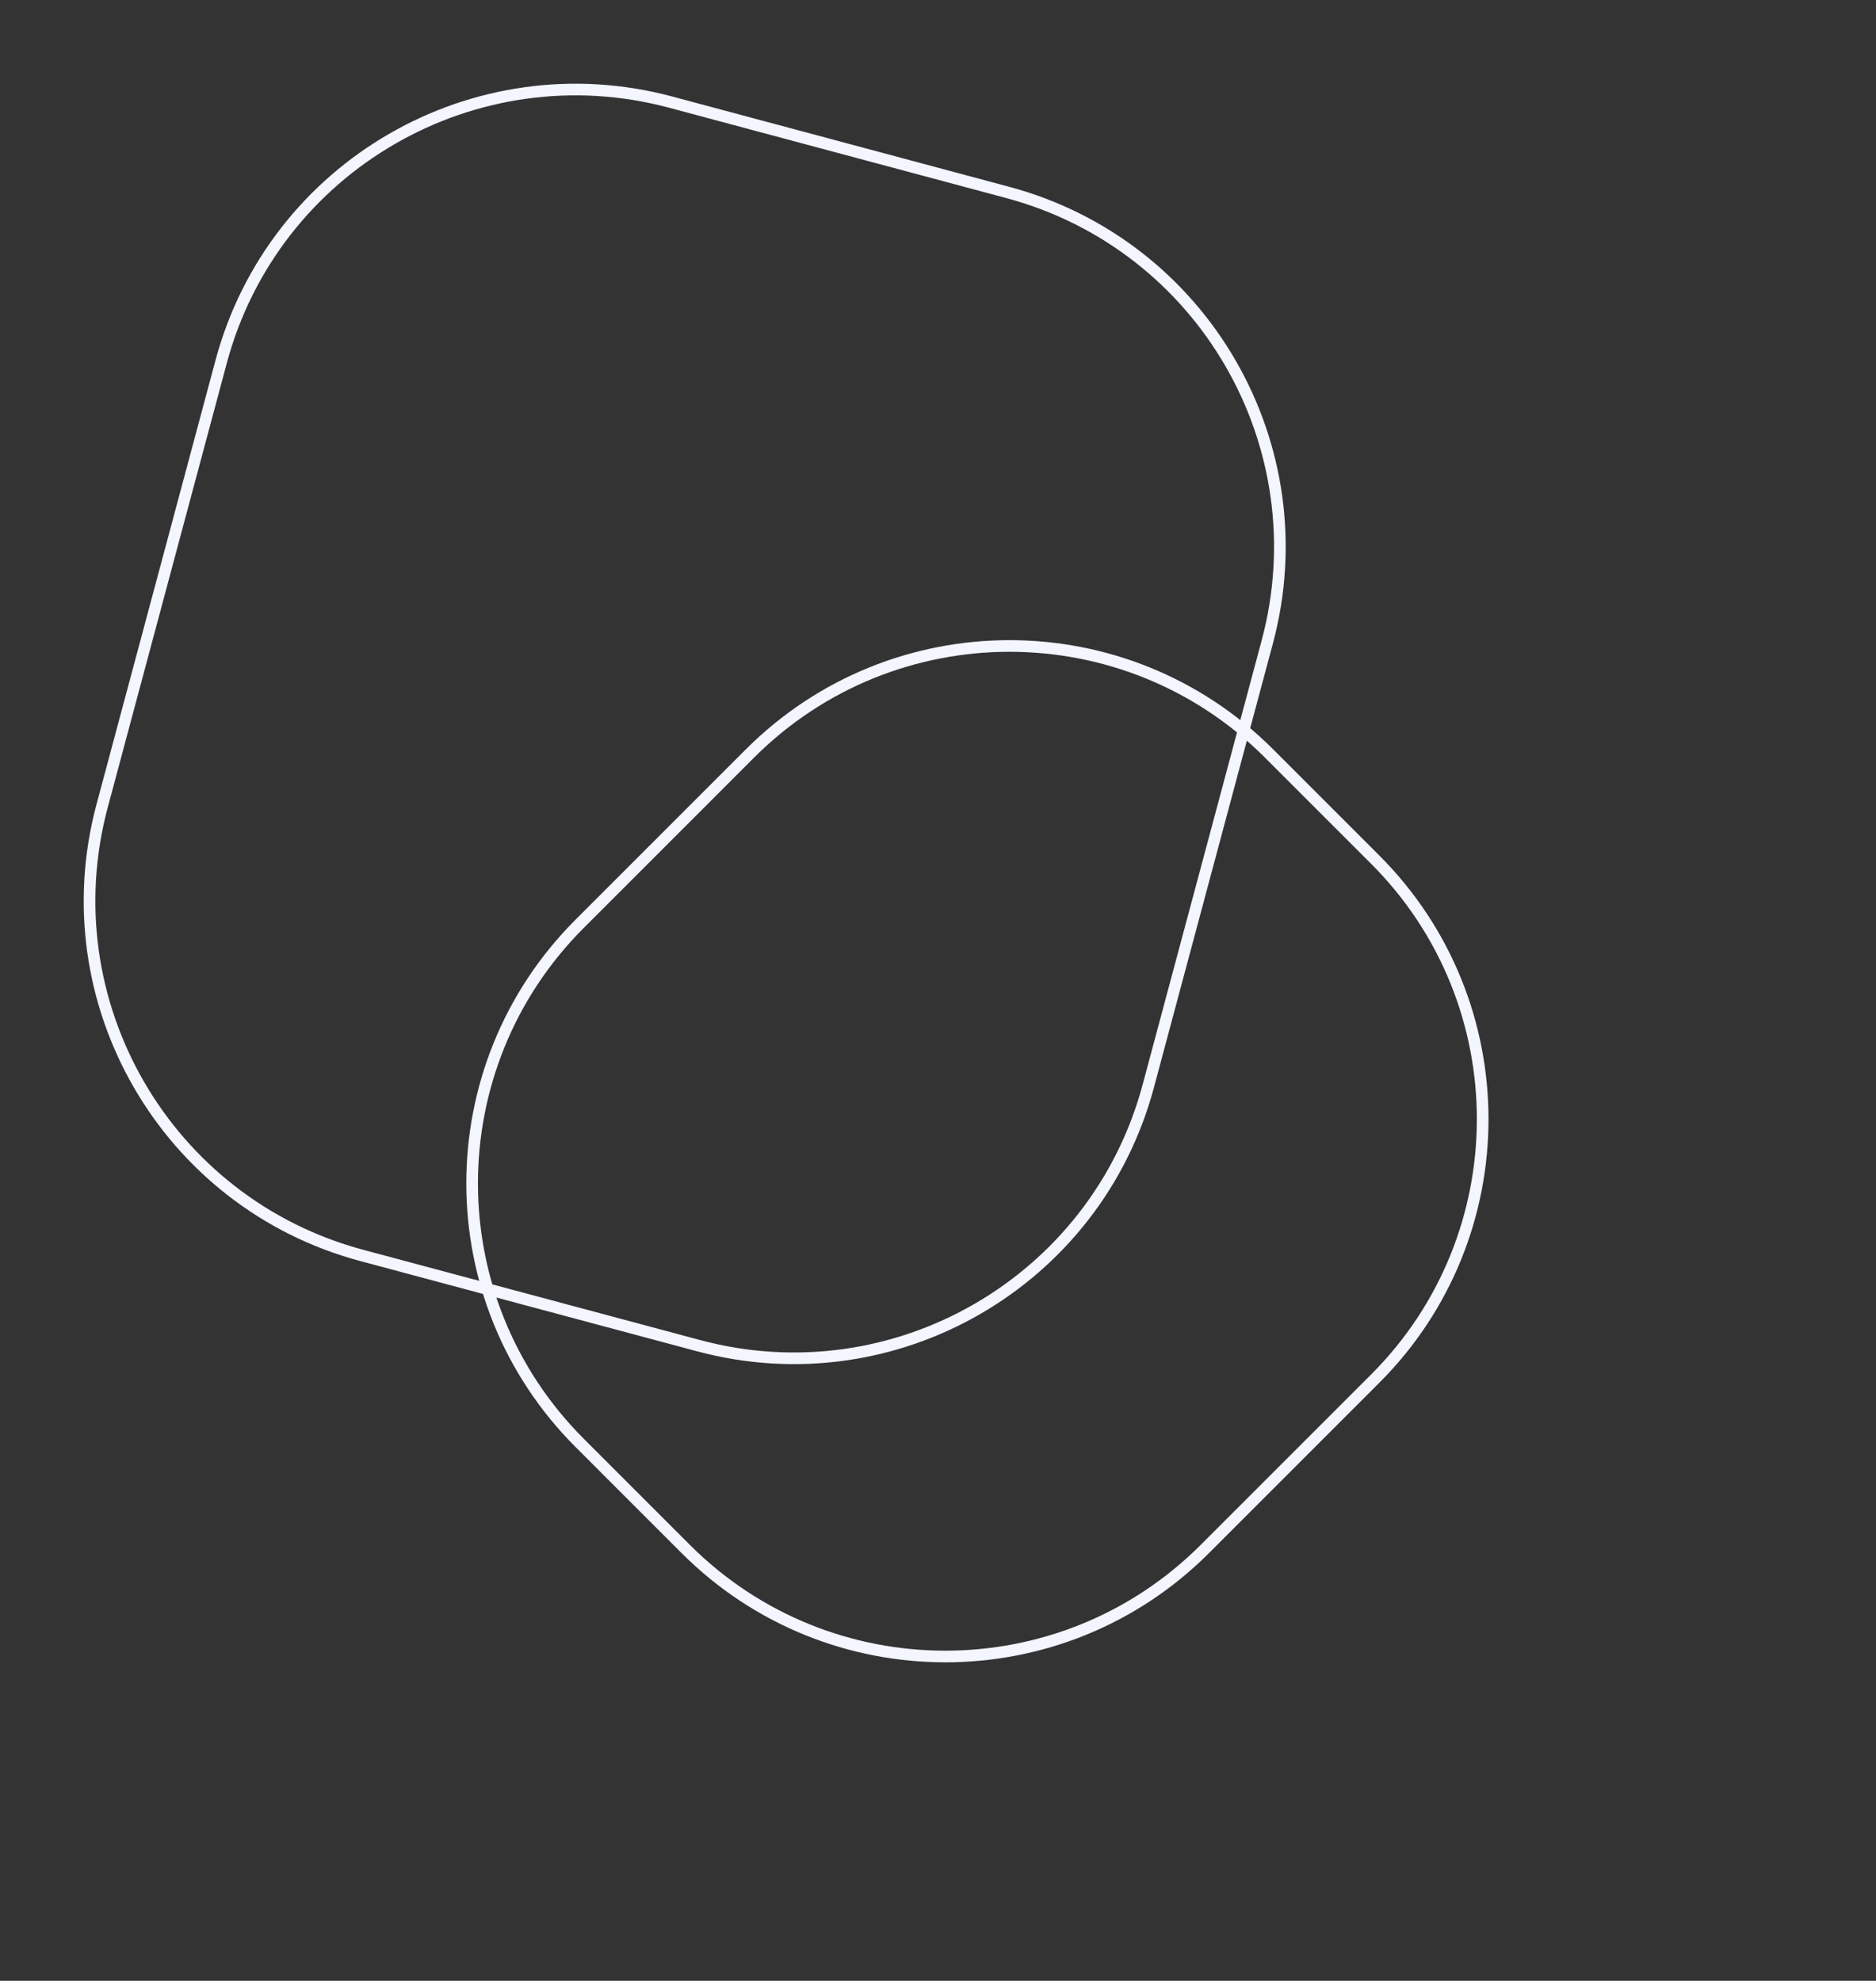 <svg width="161" height="170" viewBox="0 0 161 170" fill="none" xmlns="http://www.w3.org/2000/svg">
<rect x="0" y="0" width="161" height="170" fill="#333333" stroke="none"/>
<path d="M18.98 31.039C23.483 14.235 40.756 4.263 57.56 8.765L86.485 16.516C103.289 21.018 113.262 38.291 108.759 55.095L98.544 93.219C94.041 110.023 76.768 119.996 59.964 115.493L31.039 107.743C14.235 103.24 4.263 85.967 8.765 69.163L18.98 31.039Z" stroke="#F3F5FF"/>
<path d="M64.363 64.666C76.665 52.364 96.61 52.364 108.911 64.666L118.019 73.774C130.32 86.075 130.32 106.02 118.019 118.322L103.4 132.94C91.099 145.242 71.154 145.242 58.852 132.94L49.745 123.832C37.443 111.531 37.443 91.586 49.745 79.285L64.363 64.666Z" stroke="#F3F5FF"/>
</svg>
